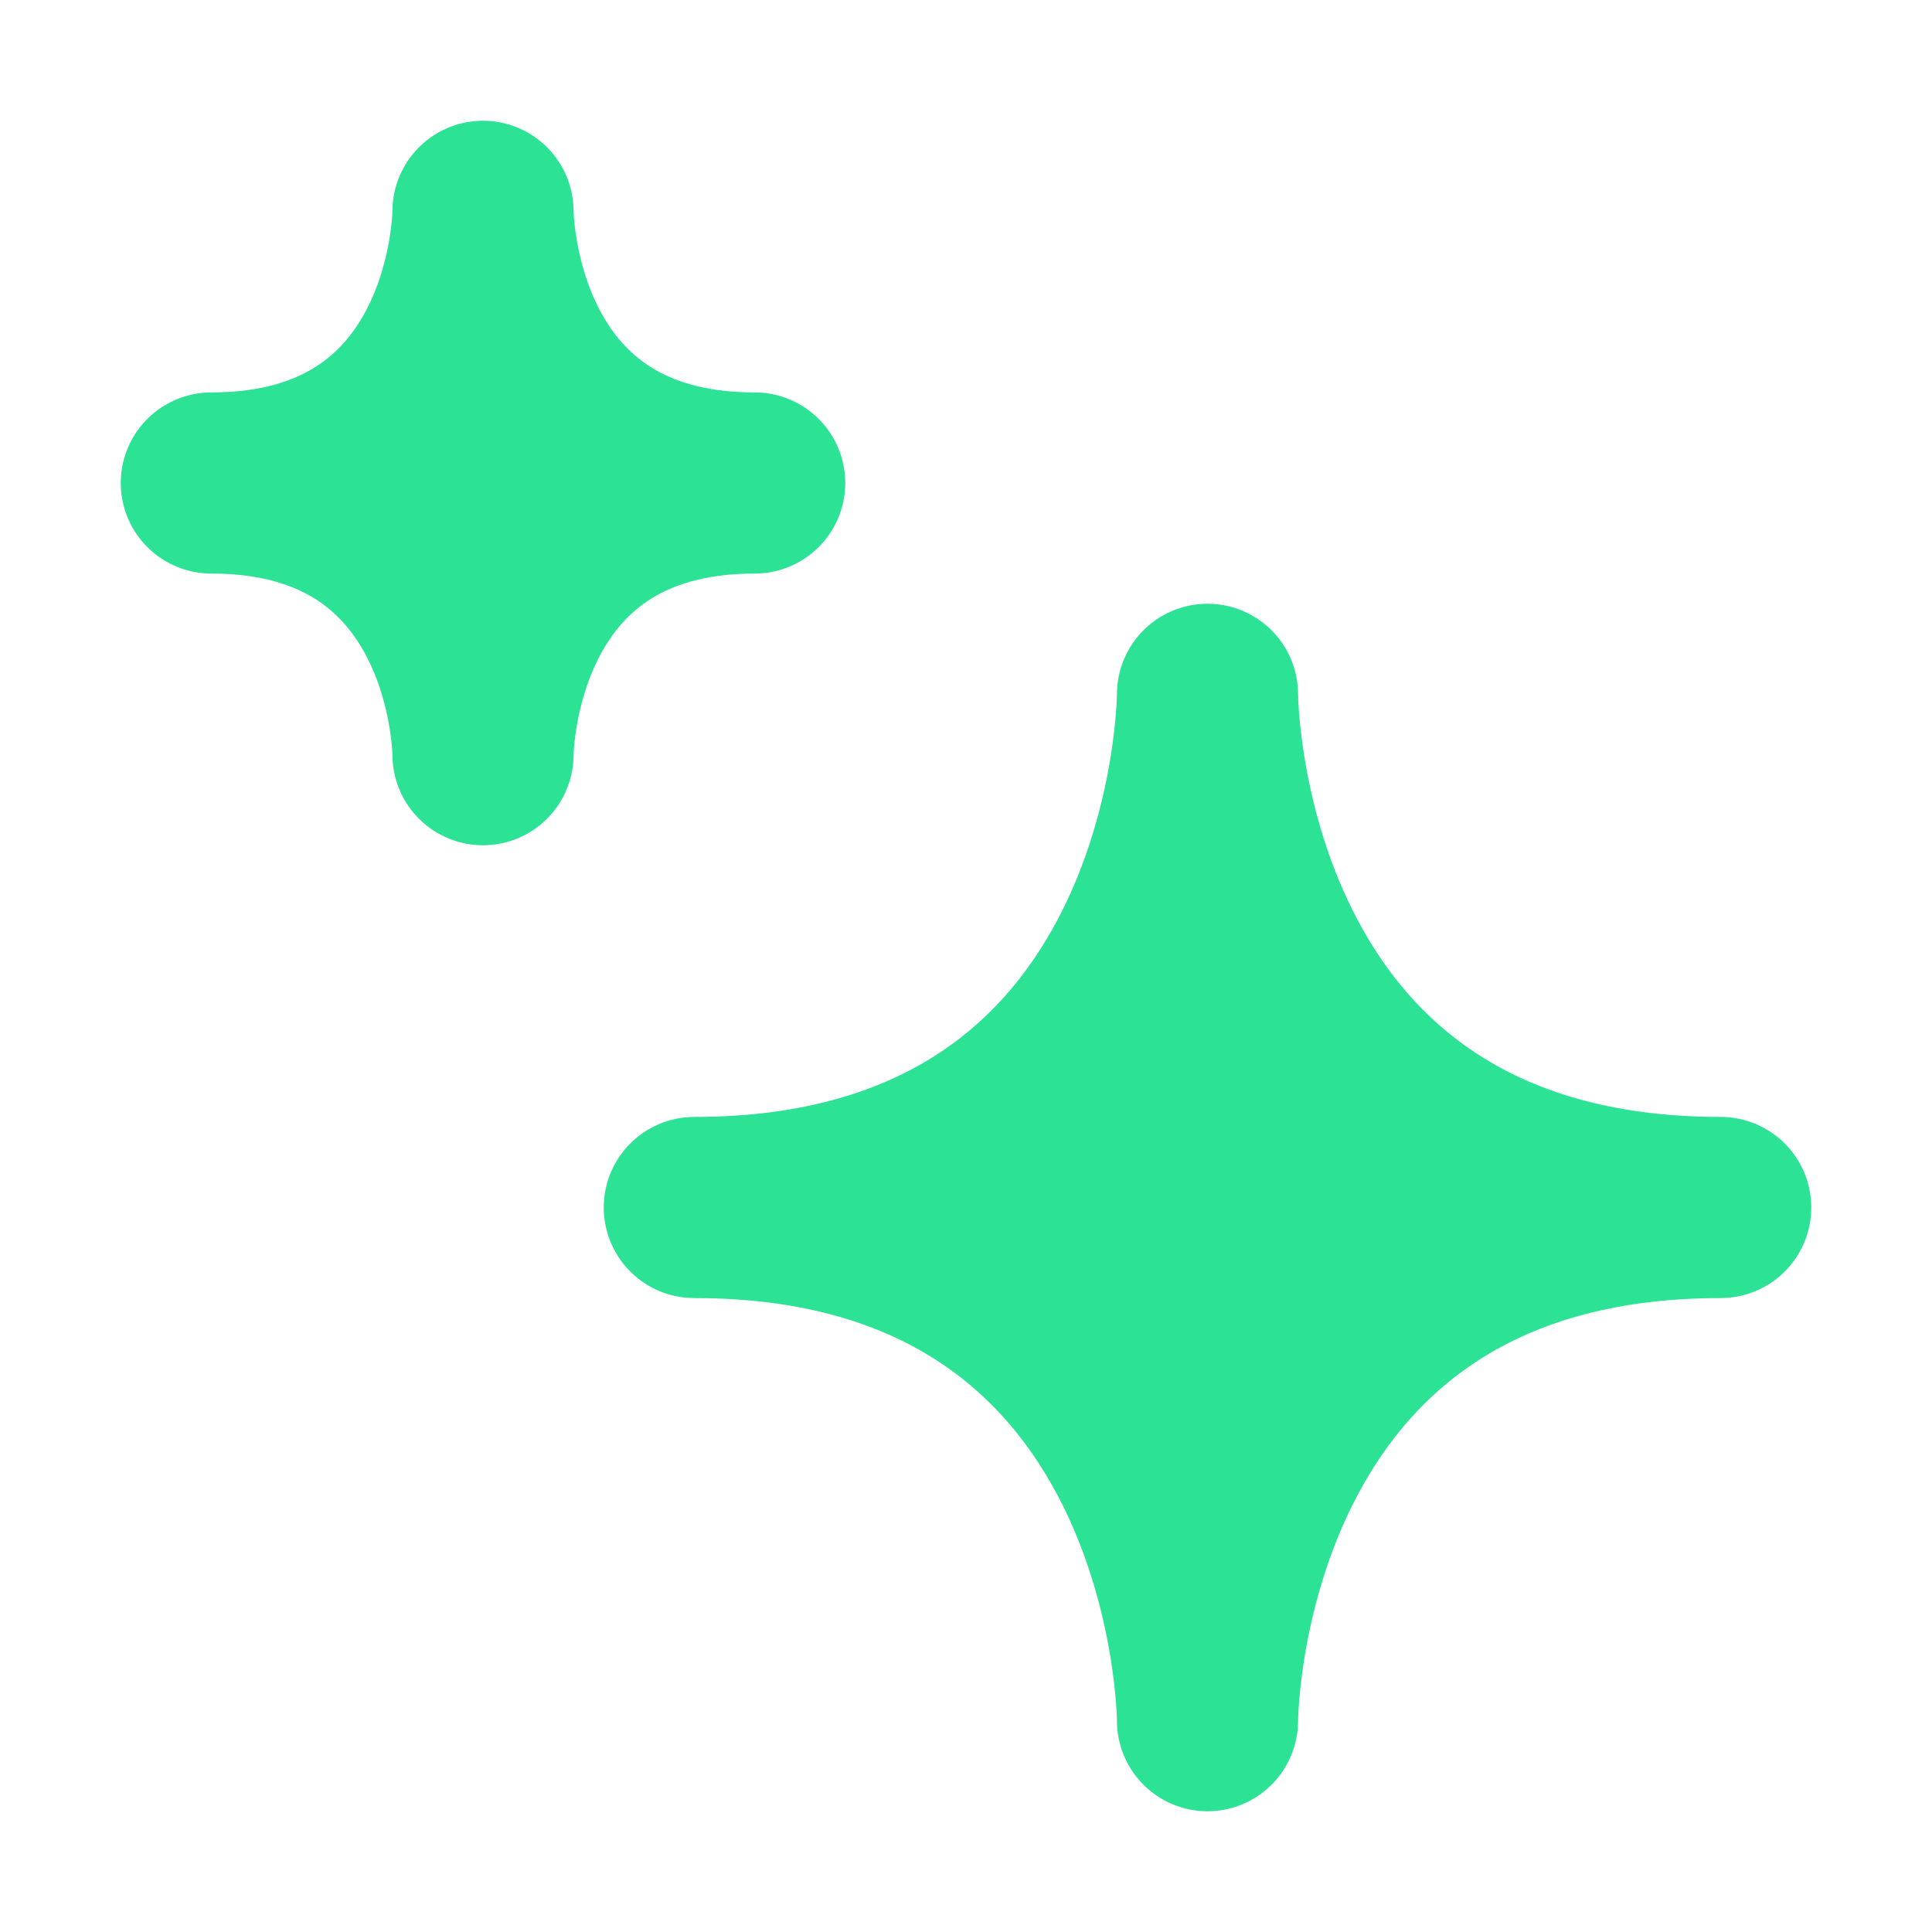 <svg width="24" height="24" viewBox="0 0 24 24" fill="none" xmlns="http://www.w3.org/2000/svg">
<path d="M8.625 15C15 15 15 8.625 15 8.625C15 8.625 15 15 21.375 15C15 15 15 21.375 15 21.375C15 21.375 15 15 8.625 15ZM6 2.625C6 2.625 6 6 2.625 6C6 6 6 9.375 6 9.375C6 9.375 6 6 9.375 6C6 6 6 2.625 6 2.625Z" fill="#2BE295"/>
<path d="M8.625 15C15 15 15 8.625 15 8.625C15 8.625 15 15 21.375 15C15 15 15 21.375 15 21.375C15 21.375 15 15 8.625 15ZM6 2.625C6 2.625 6 6 2.625 6C6 6 6 9.375 6 9.375C6 9.375 6 6 9.375 6C6 6 6 2.625 6 2.625Z" stroke="#2BE295" stroke-width="2.25" stroke-linecap="round" stroke-linejoin="round"/>
</svg>
